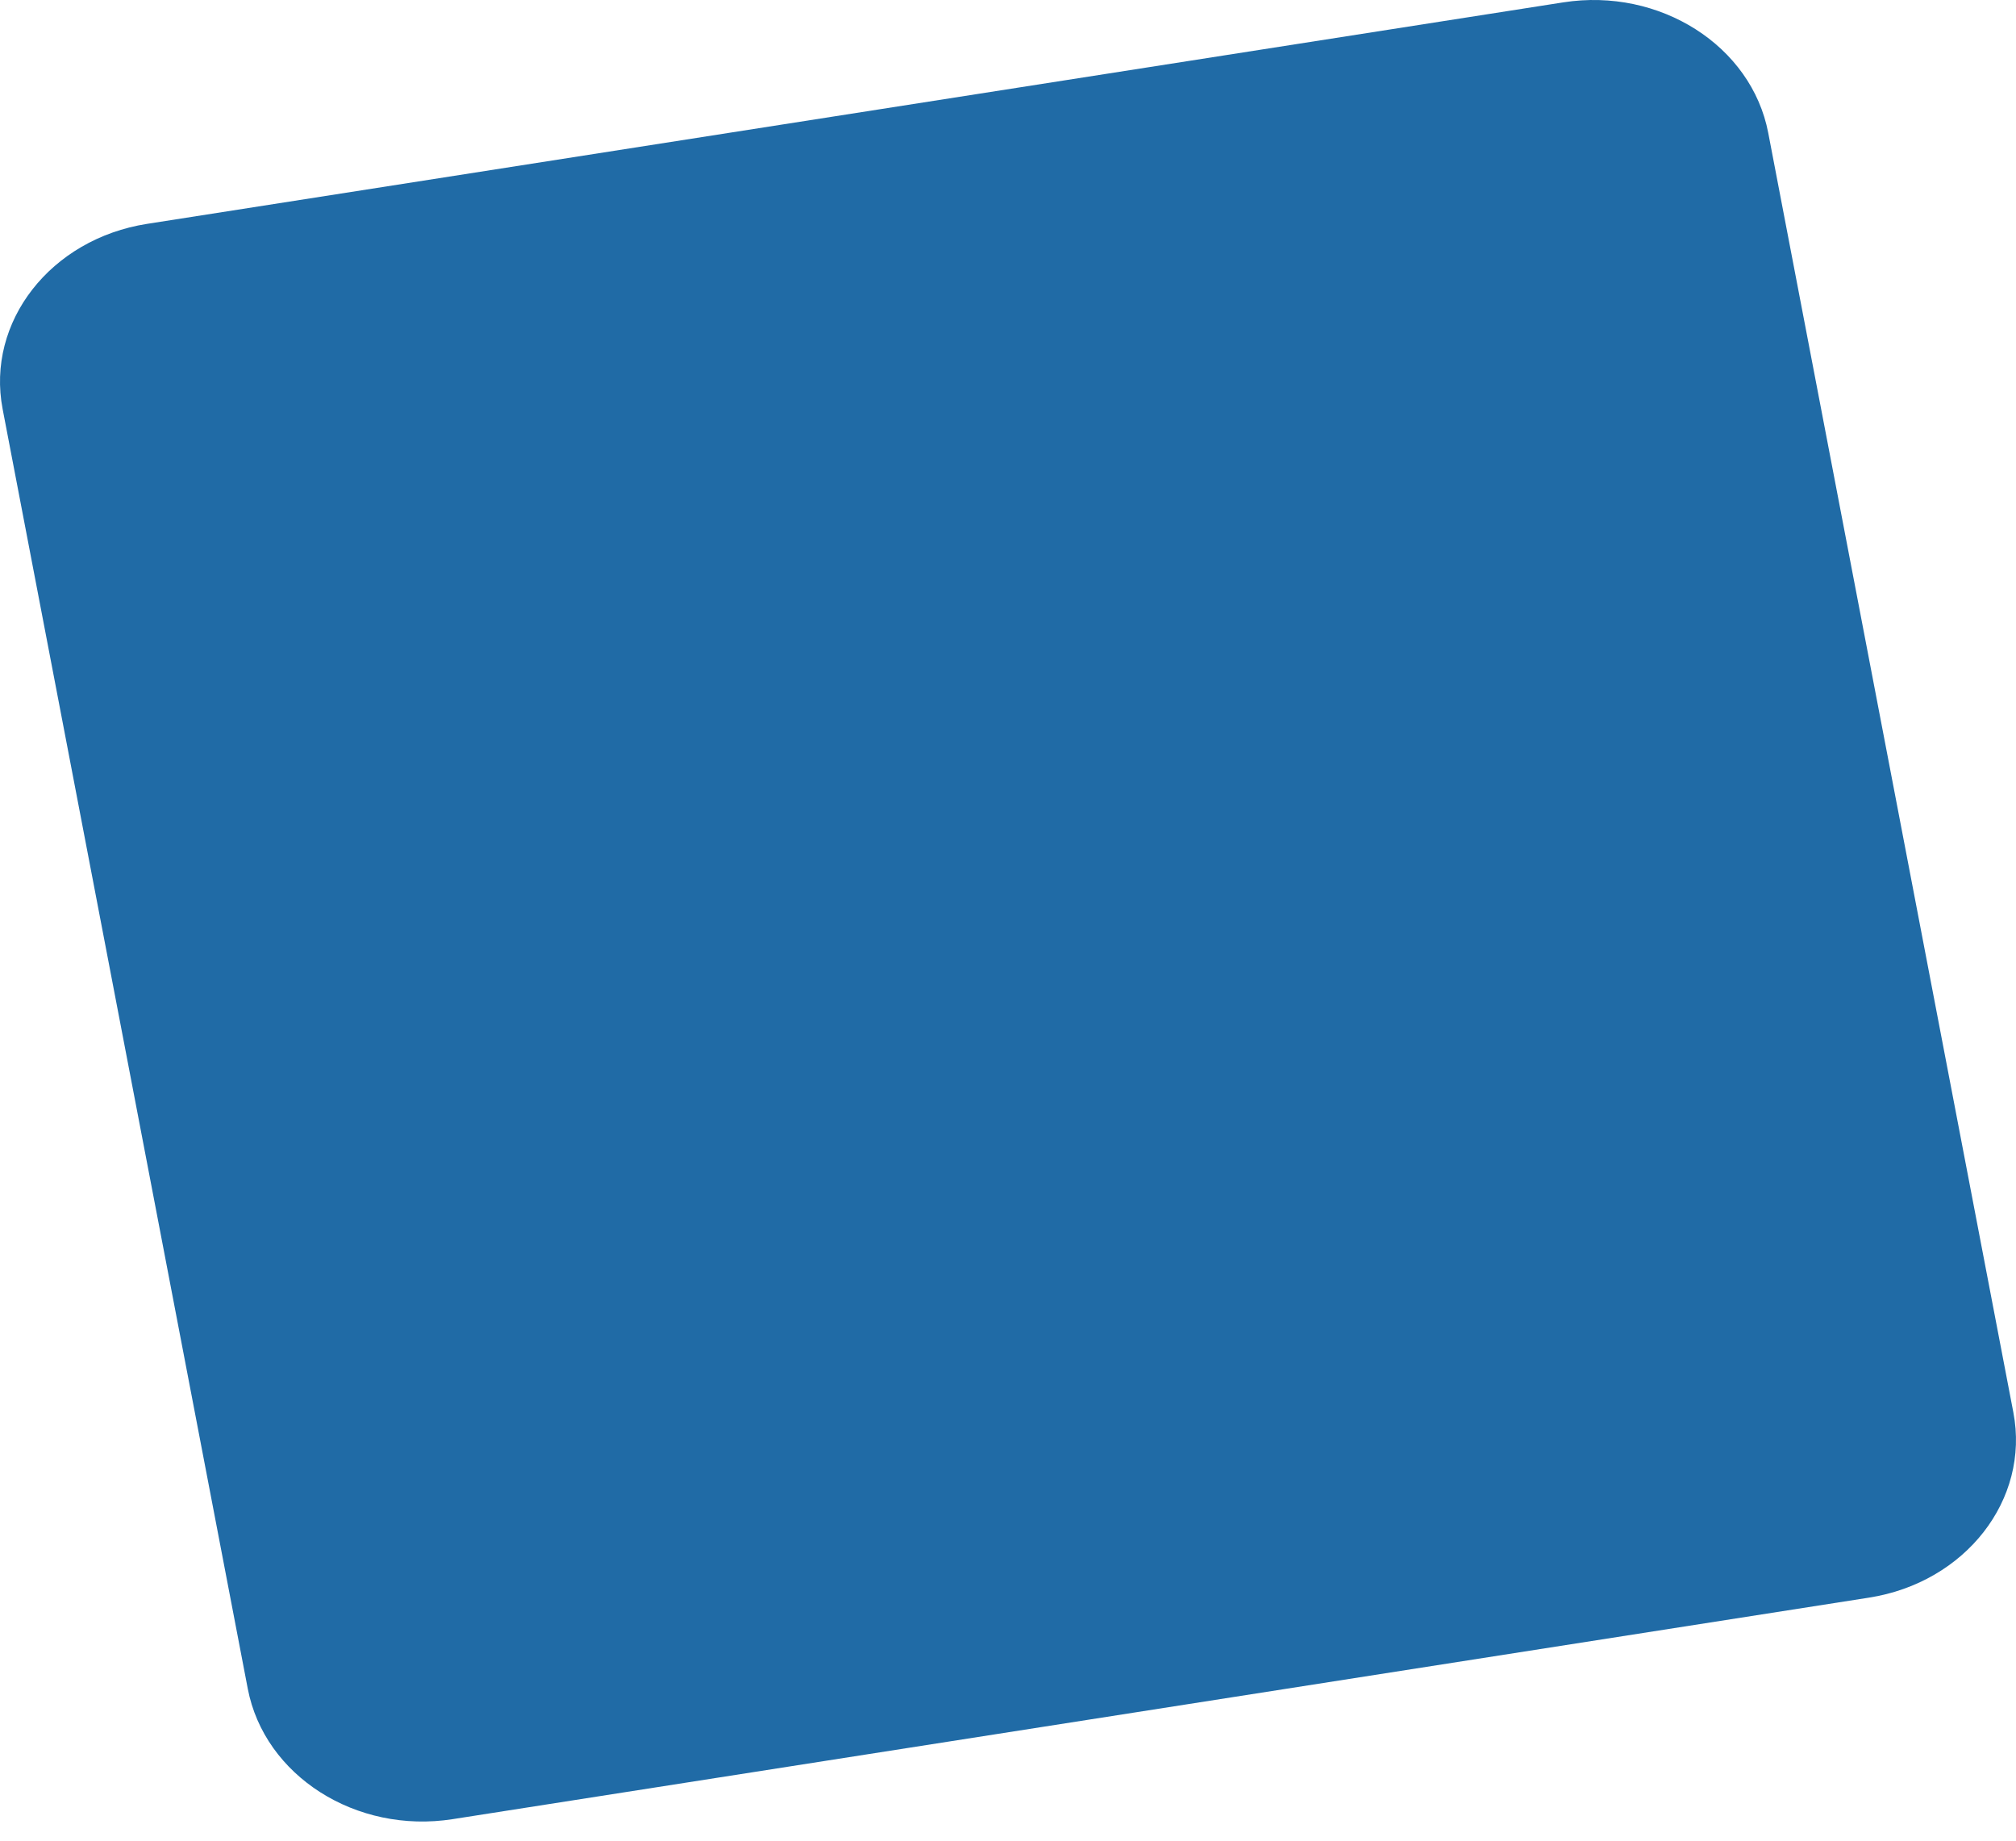 <svg width="69" height="63" viewBox="0 0 69 63" fill="none" xmlns="http://www.w3.org/2000/svg">
<path d="M15.493 62.263L63.965 54.682C67.267 54.166 69.481 51.328 68.91 48.344L60.52 4.548C59.948 1.565 56.807 -0.435 53.505 0.081L5.034 7.662C1.732 8.179 -0.482 11.017 0.09 14L8.48 57.797C9.051 60.78 12.191 62.78 15.493 62.263Z" fill="#206BA6"/>
</svg>
